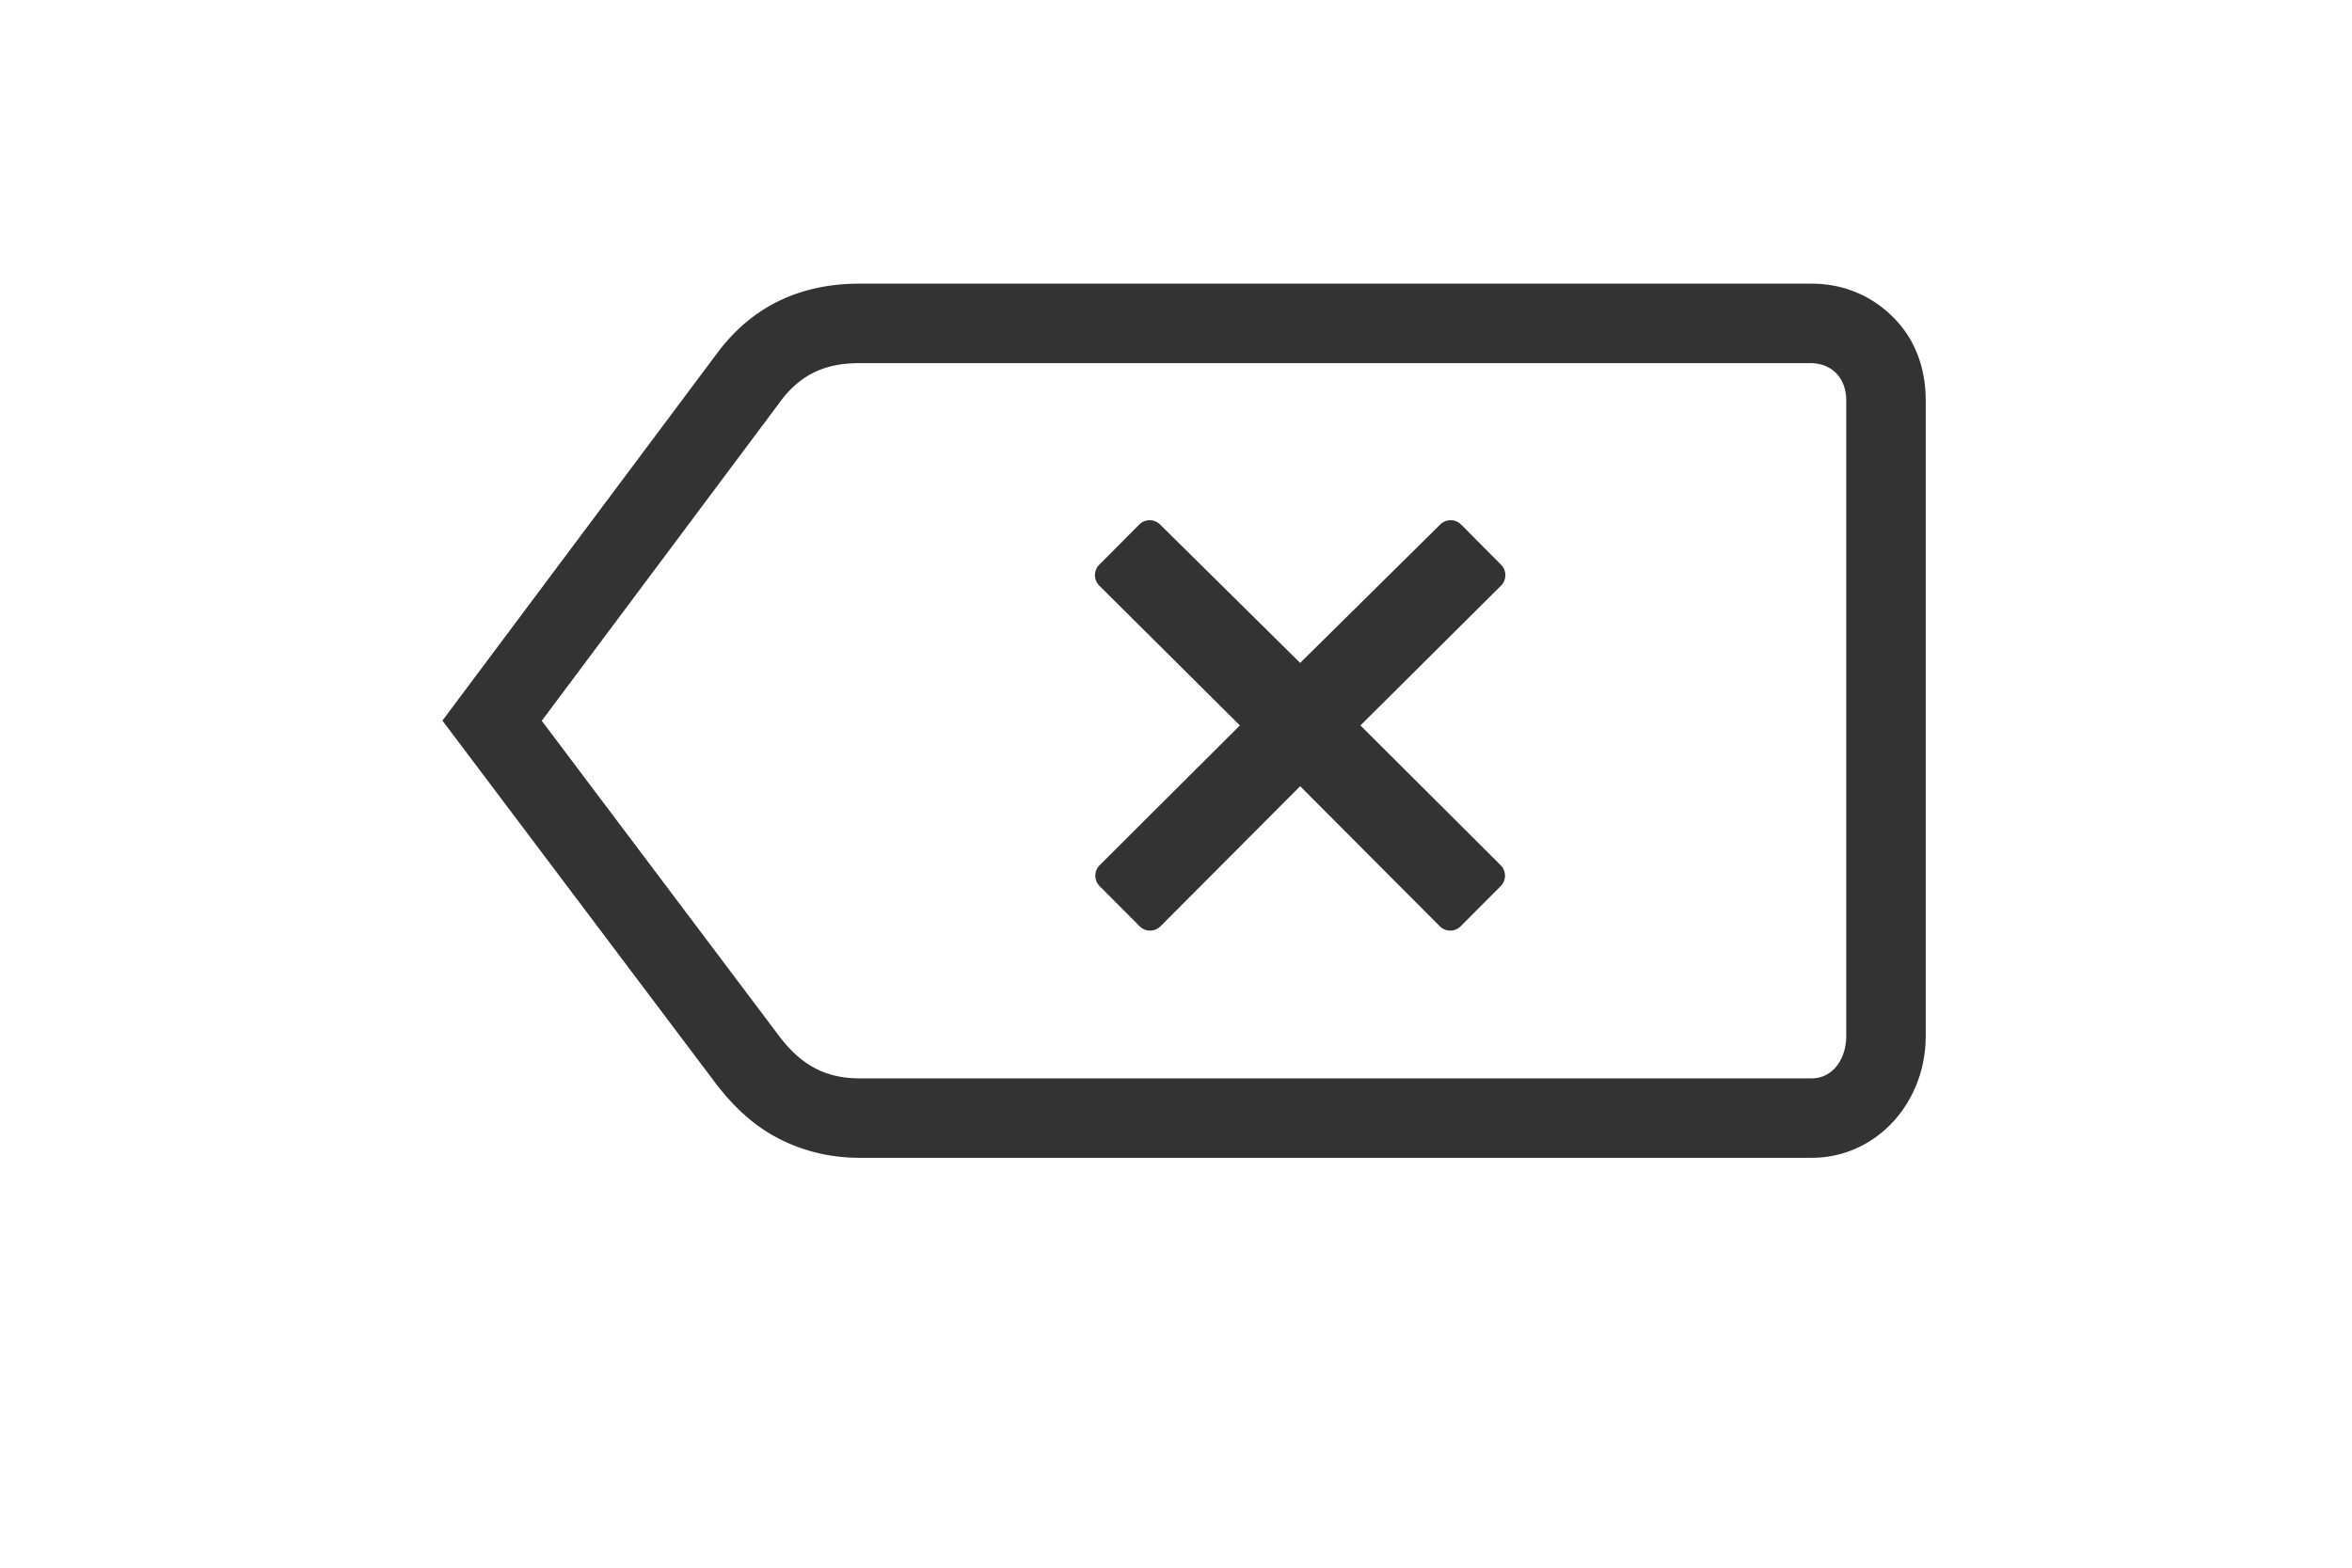 <?xml version="1.0" standalone="no"?><!DOCTYPE svg PUBLIC "-//W3C//DTD SVG 1.1//EN" "http://www.w3.org/Graphics/SVG/1.1/DTD/svg11.dtd"><svg t="1628761150293" class="icon" viewBox="0 0 1536 1024" version="1.1" xmlns="http://www.w3.org/2000/svg" p-id="21176" xmlns:xlink="http://www.w3.org/1999/xlink" width="300" height="200"><defs><style type="text/css"></style></defs><path d="M980.265 368.862l-26.089-26.238a9.602 9.602 0 0 0-6.809-2.823c-2.582 0-5.026 1.013-6.822 2.823L849.092 433.011 757.626 342.625a9.599 9.599 0 0 0-6.81-2.823 9.66 9.66 0 0 0-6.824 2.823l-26.087 26.238c-3.771 3.769-3.771 9.89-1e-8 13.674l91.817 91.303-91.575 91.311c-1.825 1.81-2.824 4.268-2.824 6.836 0 2.595 0.999 5.026 2.824 6.836l26.116 26.211c1.877 1.892 4.335 2.837 6.807 2.837s4.945-0.945 6.811-2.837l91.208-91.493 91.197 91.493c1.864 1.892 4.337 2.837 6.822 2.837 2.472 0 4.918-0.945 6.796-2.837l26.116-26.211a9.573 9.573 0 0 0 2.837-6.836c0-2.567-0.999-5.026-2.837-6.836L888.462 473.838l91.804-91.303c3.771-3.783 3.771-9.904 0-13.673zM1236.426 207.276c-14.442-14.442-32.831-21.995-53.625-21.995H561.386c-39.424 0-70.905 15.253-93.587 46.139L288.933 470.692l179.028 237.696 0.295 0.377 0.298 0.352c11.199 14.376 23.399 25.481 37.29 33.129 16.428 9.052 35.113 14.024 55.541 14.024h621.632c42.463 0 74.592-36.1 74.592-79.469V261.508c0.001-20.779-6.742-39.788-21.183-54.232z m-30.71 469.524c0 14.348-8.377 27.587-22.712 27.587H561.386c-24.603 0-39.465-10.807-51.894-26.749L353.797 470.798l155.696-208.358c15.401-21.089 34.33-25.238 51.894-25.238h620.82c14.322 0 23.51 9.999 23.51 24.333v415.266z" fill="#333333" p-id="21177"></path></svg>